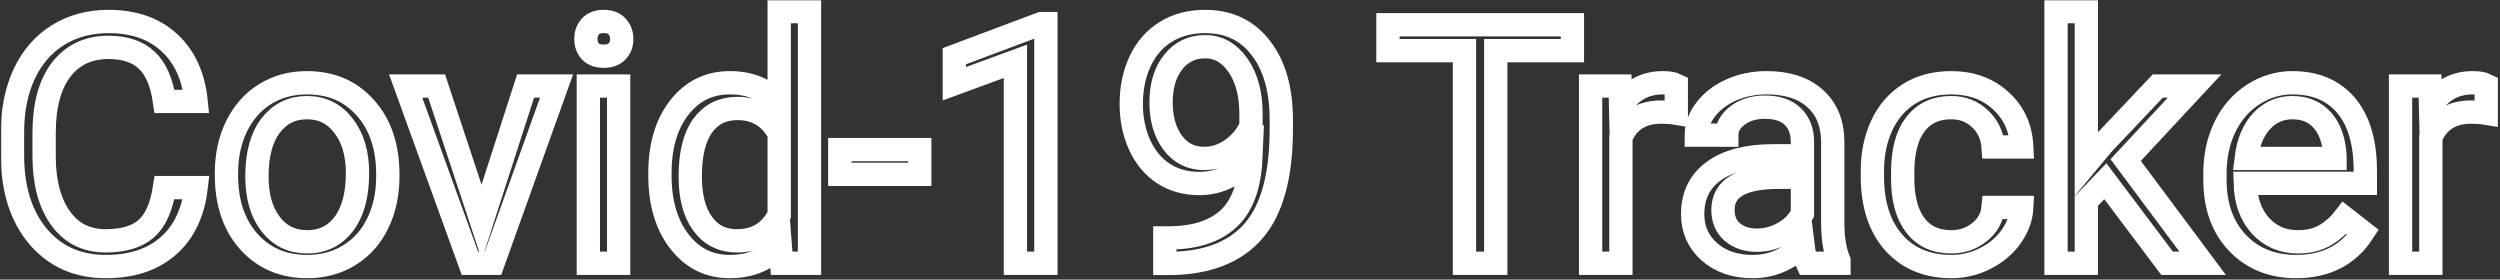 <svg width="1073" height="120" viewBox="0 0 1073 120" fill="none" xmlns="http://www.w3.org/2000/svg">
<rect x="0" y="0" width="1073" height="120" fill="#333333" stroke="none"/>
<mask id="path-1-outside-1" maskUnits="userSpaceOnUse" x="0.367" y="0" width="1072" height="120" fill="black">
<rect fill="white" x="0.367" width="1072" height="120"/>
<path d="M84.188 80.516C82.922 91.344 78.914 99.711 72.164 105.617C65.461 111.477 56.531 114.406 45.375 114.406C33.281 114.406 23.578 110.07 16.266 101.398C9 92.727 5.367 81.125 5.367 66.594V56.75C5.367 47.234 7.055 38.867 10.43 31.648C13.852 24.43 18.68 18.898 24.914 15.055C31.148 11.164 38.367 9.219 46.57 9.219C57.445 9.219 66.164 12.266 72.727 18.359C79.289 24.406 83.109 32.797 84.188 43.531H70.617C69.445 35.375 66.891 29.469 62.953 25.812C59.062 22.156 53.602 20.328 46.57 20.328C37.945 20.328 31.172 23.516 26.25 29.891C21.375 36.266 18.938 45.336 18.938 57.102V67.016C18.938 78.125 21.258 86.961 25.898 93.523C30.539 100.086 37.031 103.367 45.375 103.367C52.875 103.367 58.617 101.68 62.602 98.305C66.633 94.883 69.305 88.953 70.617 80.516H84.188Z"/>
<path d="M97.195 74.258C97.195 66.805 98.648 60.102 101.555 54.148C104.508 48.195 108.586 43.602 113.789 40.367C119.039 37.133 125.016 35.516 131.719 35.516C142.078 35.516 150.445 39.102 156.82 46.273C163.242 53.445 166.453 62.984 166.453 74.891V75.805C166.453 83.211 165.023 89.867 162.164 95.773C159.352 101.633 155.297 106.203 150 109.484C144.75 112.766 138.703 114.406 131.859 114.406C121.547 114.406 113.18 110.82 106.758 103.648C100.383 96.477 97.195 86.984 97.195 75.172V74.258ZM110.273 75.805C110.273 84.242 112.219 91.016 116.109 96.125C120.047 101.234 125.297 103.789 131.859 103.789C138.469 103.789 143.719 101.211 147.609 96.055C151.5 90.852 153.445 83.586 153.445 74.258C153.445 65.914 151.453 59.164 147.469 54.008C143.531 48.805 138.281 46.203 131.719 46.203C125.297 46.203 120.117 48.758 116.18 53.867C112.242 58.977 110.273 66.289 110.273 75.805Z"/>
<path d="M206.742 95.352L225.586 36.922H238.875L211.594 113H201.68L174.117 36.922H187.406L206.742 95.352Z"/>
<path d="M265.523 113H252.516V36.922H265.523V113ZM251.461 16.742C251.461 14.633 252.094 12.852 253.359 11.398C254.672 9.945 256.594 9.219 259.125 9.219C261.656 9.219 263.578 9.945 264.891 11.398C266.203 12.852 266.859 14.633 266.859 16.742C266.859 18.852 266.203 20.609 264.891 22.016C263.578 23.422 261.656 24.125 259.125 24.125C256.594 24.125 254.672 23.422 253.359 22.016C252.094 20.609 251.461 18.852 251.461 16.742Z"/>
<path d="M283.242 74.328C283.242 62.656 286.008 53.281 291.539 46.203C297.07 39.078 304.312 35.516 313.266 35.516C322.172 35.516 329.227 38.562 334.43 44.656V5H347.438V113H335.484L334.852 104.844C329.648 111.219 322.406 114.406 313.125 114.406C304.312 114.406 297.117 110.797 291.539 103.578C286.008 96.359 283.242 86.938 283.242 75.312V74.328ZM296.25 75.805C296.25 84.43 298.031 91.18 301.594 96.055C305.156 100.93 310.078 103.367 316.359 103.367C324.609 103.367 330.633 99.664 334.43 92.258V57.312C330.539 50.141 324.562 46.555 316.5 46.555C310.125 46.555 305.156 49.016 301.594 53.938C298.031 58.859 296.25 66.148 296.25 75.805Z"/>
<path d="M394.758 74.82H360.445V64.203H394.758V74.82Z"/>
<path d="M448.898 113H435.82V26.305L409.594 35.938V24.125L446.859 10.133H448.898V113Z"/>
<path d="M536.859 68C534.141 71.234 530.883 73.836 527.086 75.805C523.336 77.773 519.211 78.758 514.711 78.758C508.805 78.758 503.648 77.305 499.242 74.398C494.883 71.492 491.508 67.414 489.117 62.164C486.727 56.867 485.531 51.031 485.531 44.656C485.531 37.812 486.82 31.648 489.398 26.164C492.023 20.68 495.727 16.484 500.508 13.578C505.289 10.672 510.867 9.219 517.242 9.219C527.367 9.219 535.336 13.016 541.148 20.609C547.008 28.156 549.938 38.469 549.938 51.547V55.344C549.938 75.266 546 89.82 538.125 99.008C530.25 108.148 518.367 112.836 502.477 113.07H499.945V102.102H502.688C513.422 101.914 521.672 99.125 527.438 93.734C533.203 88.297 536.344 79.719 536.859 68ZM516.82 68C521.18 68 525.188 66.664 528.844 63.992C532.547 61.32 535.242 58.016 536.93 54.078V48.875C536.93 40.344 535.078 33.406 531.375 28.062C527.672 22.719 522.984 20.047 517.312 20.047C511.594 20.047 507 22.25 503.531 26.656C500.062 31.016 498.328 36.781 498.328 43.953C498.328 50.938 499.992 56.703 503.32 61.25C506.695 65.75 511.195 68 516.82 68Z"/>
<path d="M674.883 21.734H641.977V113H628.547V21.734H595.711V10.625H674.883V21.734Z"/>
<path d="M719.461 48.594C717.492 48.266 715.359 48.102 713.062 48.102C704.531 48.102 698.742 51.734 695.695 59V113H682.688V36.922H695.344L695.555 45.711C699.82 38.914 705.867 35.516 713.695 35.516C716.227 35.516 718.148 35.844 719.461 36.5V48.594Z"/>
<path d="M775.641 113C774.891 111.5 774.281 108.828 773.812 104.984C767.766 111.266 760.547 114.406 752.156 114.406C744.656 114.406 738.492 112.297 733.664 108.078C728.883 103.812 726.492 98.422 726.492 91.906C726.492 83.984 729.492 77.844 735.492 73.484C741.539 69.078 750.023 66.875 760.945 66.875H773.602V60.898C773.602 56.352 772.242 52.742 769.523 50.07C766.805 47.352 762.797 45.992 757.5 45.992C752.859 45.992 748.969 47.164 745.828 49.508C742.688 51.852 741.117 54.688 741.117 58.016H728.039C728.039 54.219 729.375 50.562 732.047 47.047C734.766 43.484 738.422 40.672 743.016 38.609C747.656 36.547 752.742 35.516 758.273 35.516C767.039 35.516 773.906 37.719 778.875 42.125C783.844 46.484 786.422 52.508 786.609 60.195V95.211C786.609 102.195 787.5 107.75 789.281 111.875V113H775.641ZM754.055 103.086C758.133 103.086 762 102.031 765.656 99.922C769.312 97.812 771.961 95.07 773.602 91.695V76.086H763.406C747.469 76.086 739.5 80.75 739.5 90.078C739.5 94.156 740.859 97.344 743.578 99.641C746.297 101.938 749.789 103.086 754.055 103.086Z"/>
<path d="M837.516 103.789C842.156 103.789 846.211 102.383 849.68 99.57C853.148 96.758 855.07 93.242 855.445 89.023H867.75C867.516 93.383 866.016 97.531 863.25 101.469C860.484 105.406 856.781 108.547 852.141 110.891C847.547 113.234 842.672 114.406 837.516 114.406C827.156 114.406 818.906 110.961 812.766 104.07C806.672 97.133 803.625 87.664 803.625 75.664V73.484C803.625 66.078 804.984 59.492 807.703 53.727C810.422 47.961 814.312 43.484 819.375 40.297C824.484 37.109 830.508 35.516 837.445 35.516C845.977 35.516 853.055 38.07 858.68 43.18C864.352 48.289 867.375 54.922 867.75 63.078H855.445C855.07 58.156 853.195 54.125 849.82 50.984C846.492 47.797 842.367 46.203 837.445 46.203C830.836 46.203 825.703 48.594 822.047 53.375C818.438 58.109 816.633 64.977 816.633 73.977V76.438C816.633 85.203 818.438 91.953 822.047 96.688C825.656 101.422 830.812 103.789 837.516 103.789Z"/>
<path d="M903.609 77.773L895.453 86.281V113H882.445V5H895.453V70.32L902.414 61.953L926.109 36.922H941.93L912.328 68.703L945.375 113H930.117L903.609 77.773Z"/>
<path d="M985.523 114.406C975.211 114.406 966.82 111.031 960.352 104.281C953.883 97.484 950.648 88.414 950.648 77.07V74.68C950.648 67.133 952.078 60.406 954.938 54.5C957.844 48.547 961.875 43.906 967.031 40.578C972.234 37.203 977.859 35.516 983.906 35.516C993.797 35.516 1001.48 38.773 1006.97 45.289C1012.45 51.805 1015.2 61.133 1015.2 73.273V78.688H963.656C963.844 86.188 966.023 92.258 970.195 96.898C974.414 101.492 979.758 103.789 986.227 103.789C990.82 103.789 994.711 102.852 997.898 100.977C1001.09 99.102 1003.88 96.617 1006.27 93.523L1014.21 99.711C1007.84 109.508 998.273 114.406 985.523 114.406ZM983.906 46.203C978.656 46.203 974.25 48.125 970.688 51.969C967.125 55.766 964.922 61.109 964.078 68H1002.19V67.016C1001.81 60.406 1000.03 55.297 996.844 51.688C993.656 48.031 989.344 46.203 983.906 46.203Z"/>
<path d="M1067.09 48.594C1065.12 48.266 1062.98 48.102 1060.69 48.102C1052.16 48.102 1046.37 51.734 1043.32 59V113H1030.31V36.922H1042.97L1043.18 45.711C1047.45 38.914 1053.49 35.516 1061.32 35.516C1063.85 35.516 1065.77 35.844 1067.09 36.5V48.594Z"/>
</mask>
<path d="M84.188 80.516C82.922 91.344 78.914 99.711 72.164 105.617C65.461 111.477 56.531 114.406 45.375 114.406C33.281 114.406 23.578 110.07 16.266 101.398C9 92.727 5.367 81.125 5.367 66.594V56.75C5.367 47.234 7.055 38.867 10.43 31.648C13.852 24.43 18.68 18.898 24.914 15.055C31.148 11.164 38.367 9.219 46.57 9.219C57.445 9.219 66.164 12.266 72.727 18.359C79.289 24.406 83.109 32.797 84.188 43.531H70.617C69.445 35.375 66.891 29.469 62.953 25.812C59.062 22.156 53.602 20.328 46.57 20.328C37.945 20.328 31.172 23.516 26.25 29.891C21.375 36.266 18.938 45.336 18.938 57.102V67.016C18.938 78.125 21.258 86.961 25.898 93.523C30.539 100.086 37.031 103.367 45.375 103.367C52.875 103.367 58.617 101.68 62.602 98.305C66.633 94.883 69.305 88.953 70.617 80.516H84.188Z" stroke="white" stroke-width="10" mask="url(#path-1-outside-1)"/>
<path d="M97.195 74.258C97.195 66.805 98.648 60.102 101.555 54.148C104.508 48.195 108.586 43.602 113.789 40.367C119.039 37.133 125.016 35.516 131.719 35.516C142.078 35.516 150.445 39.102 156.82 46.273C163.242 53.445 166.453 62.984 166.453 74.891V75.805C166.453 83.211 165.023 89.867 162.164 95.773C159.352 101.633 155.297 106.203 150 109.484C144.75 112.766 138.703 114.406 131.859 114.406C121.547 114.406 113.18 110.82 106.758 103.648C100.383 96.477 97.195 86.984 97.195 75.172V74.258ZM110.273 75.805C110.273 84.242 112.219 91.016 116.109 96.125C120.047 101.234 125.297 103.789 131.859 103.789C138.469 103.789 143.719 101.211 147.609 96.055C151.5 90.852 153.445 83.586 153.445 74.258C153.445 65.914 151.453 59.164 147.469 54.008C143.531 48.805 138.281 46.203 131.719 46.203C125.297 46.203 120.117 48.758 116.18 53.867C112.242 58.977 110.273 66.289 110.273 75.805Z" stroke="white" stroke-width="10" mask="url(#path-1-outside-1)"/>
<path d="M206.742 95.352L225.586 36.922H238.875L211.594 113H201.68L174.117 36.922H187.406L206.742 95.352Z" stroke="white" stroke-width="10" mask="url(#path-1-outside-1)"/>
<path d="M265.523 113H252.516V36.922H265.523V113ZM251.461 16.742C251.461 14.633 252.094 12.852 253.359 11.398C254.672 9.945 256.594 9.219 259.125 9.219C261.656 9.219 263.578 9.945 264.891 11.398C266.203 12.852 266.859 14.633 266.859 16.742C266.859 18.852 266.203 20.609 264.891 22.016C263.578 23.422 261.656 24.125 259.125 24.125C256.594 24.125 254.672 23.422 253.359 22.016C252.094 20.609 251.461 18.852 251.461 16.742Z" stroke="white" stroke-width="10" mask="url(#path-1-outside-1)"/>
<path d="M283.242 74.328C283.242 62.656 286.008 53.281 291.539 46.203C297.07 39.078 304.312 35.516 313.266 35.516C322.172 35.516 329.227 38.562 334.43 44.656V5H347.438V113H335.484L334.852 104.844C329.648 111.219 322.406 114.406 313.125 114.406C304.312 114.406 297.117 110.797 291.539 103.578C286.008 96.359 283.242 86.938 283.242 75.312V74.328ZM296.25 75.805C296.25 84.43 298.031 91.18 301.594 96.055C305.156 100.93 310.078 103.367 316.359 103.367C324.609 103.367 330.633 99.664 334.43 92.258V57.312C330.539 50.141 324.562 46.555 316.5 46.555C310.125 46.555 305.156 49.016 301.594 53.938C298.031 58.859 296.25 66.148 296.25 75.805Z" stroke="white" stroke-width="10" mask="url(#path-1-outside-1)"/>
<path d="M394.758 74.82H360.445V64.203H394.758V74.82Z" stroke="white" stroke-width="10" mask="url(#path-1-outside-1)"/>
<path d="M448.898 113H435.82V26.305L409.594 35.938V24.125L446.859 10.133H448.898V113Z" stroke="white" stroke-width="10" mask="url(#path-1-outside-1)"/>
<path d="M536.859 68C534.141 71.234 530.883 73.836 527.086 75.805C523.336 77.773 519.211 78.758 514.711 78.758C508.805 78.758 503.648 77.305 499.242 74.398C494.883 71.492 491.508 67.414 489.117 62.164C486.727 56.867 485.531 51.031 485.531 44.656C485.531 37.812 486.82 31.648 489.398 26.164C492.023 20.68 495.727 16.484 500.508 13.578C505.289 10.672 510.867 9.219 517.242 9.219C527.367 9.219 535.336 13.016 541.148 20.609C547.008 28.156 549.938 38.469 549.938 51.547V55.344C549.938 75.266 546 89.82 538.125 99.008C530.25 108.148 518.367 112.836 502.477 113.07H499.945V102.102H502.688C513.422 101.914 521.672 99.125 527.438 93.734C533.203 88.297 536.344 79.719 536.859 68ZM516.82 68C521.18 68 525.188 66.664 528.844 63.992C532.547 61.32 535.242 58.016 536.93 54.078V48.875C536.93 40.344 535.078 33.406 531.375 28.062C527.672 22.719 522.984 20.047 517.312 20.047C511.594 20.047 507 22.25 503.531 26.656C500.062 31.016 498.328 36.781 498.328 43.953C498.328 50.938 499.992 56.703 503.32 61.25C506.695 65.75 511.195 68 516.82 68Z" stroke="white" stroke-width="10" mask="url(#path-1-outside-1)"/>
<path d="M674.883 21.734H641.977V113H628.547V21.734H595.711V10.625H674.883V21.734Z" stroke="white" stroke-width="10" mask="url(#path-1-outside-1)"/>
<path d="M719.461 48.594C717.492 48.266 715.359 48.102 713.062 48.102C704.531 48.102 698.742 51.734 695.695 59V113H682.688V36.922H695.344L695.555 45.711C699.82 38.914 705.867 35.516 713.695 35.516C716.227 35.516 718.148 35.844 719.461 36.5V48.594Z" stroke="white" stroke-width="10" mask="url(#path-1-outside-1)"/>
<path d="M775.641 113C774.891 111.5 774.281 108.828 773.812 104.984C767.766 111.266 760.547 114.406 752.156 114.406C744.656 114.406 738.492 112.297 733.664 108.078C728.883 103.812 726.492 98.422 726.492 91.906C726.492 83.984 729.492 77.844 735.492 73.484C741.539 69.078 750.023 66.875 760.945 66.875H773.602V60.898C773.602 56.352 772.242 52.742 769.523 50.07C766.805 47.352 762.797 45.992 757.5 45.992C752.859 45.992 748.969 47.164 745.828 49.508C742.688 51.852 741.117 54.688 741.117 58.016H728.039C728.039 54.219 729.375 50.562 732.047 47.047C734.766 43.484 738.422 40.672 743.016 38.609C747.656 36.547 752.742 35.516 758.273 35.516C767.039 35.516 773.906 37.719 778.875 42.125C783.844 46.484 786.422 52.508 786.609 60.195V95.211C786.609 102.195 787.5 107.75 789.281 111.875V113H775.641ZM754.055 103.086C758.133 103.086 762 102.031 765.656 99.922C769.312 97.812 771.961 95.07 773.602 91.695V76.086H763.406C747.469 76.086 739.5 80.75 739.5 90.078C739.5 94.156 740.859 97.344 743.578 99.641C746.297 101.938 749.789 103.086 754.055 103.086Z" stroke="white" stroke-width="10" mask="url(#path-1-outside-1)"/>
<path d="M837.516 103.789C842.156 103.789 846.211 102.383 849.68 99.57C853.148 96.758 855.07 93.242 855.445 89.023H867.75C867.516 93.383 866.016 97.531 863.25 101.469C860.484 105.406 856.781 108.547 852.141 110.891C847.547 113.234 842.672 114.406 837.516 114.406C827.156 114.406 818.906 110.961 812.766 104.07C806.672 97.133 803.625 87.664 803.625 75.664V73.484C803.625 66.078 804.984 59.492 807.703 53.727C810.422 47.961 814.312 43.484 819.375 40.297C824.484 37.109 830.508 35.516 837.445 35.516C845.977 35.516 853.055 38.07 858.68 43.18C864.352 48.289 867.375 54.922 867.75 63.078H855.445C855.07 58.156 853.195 54.125 849.82 50.984C846.492 47.797 842.367 46.203 837.445 46.203C830.836 46.203 825.703 48.594 822.047 53.375C818.438 58.109 816.633 64.977 816.633 73.977V76.438C816.633 85.203 818.438 91.953 822.047 96.688C825.656 101.422 830.812 103.789 837.516 103.789Z" stroke="white" stroke-width="10" mask="url(#path-1-outside-1)"/>
<path d="M903.609 77.773L895.453 86.281V113H882.445V5H895.453V70.32L902.414 61.953L926.109 36.922H941.93L912.328 68.703L945.375 113H930.117L903.609 77.773Z" stroke="white" stroke-width="10" mask="url(#path-1-outside-1)"/>
<path d="M985.523 114.406C975.211 114.406 966.82 111.031 960.352 104.281C953.883 97.484 950.648 88.414 950.648 77.07V74.68C950.648 67.133 952.078 60.406 954.938 54.5C957.844 48.547 961.875 43.906 967.031 40.578C972.234 37.203 977.859 35.516 983.906 35.516C993.797 35.516 1001.48 38.773 1006.97 45.289C1012.45 51.805 1015.2 61.133 1015.2 73.273V78.688H963.656C963.844 86.188 966.023 92.258 970.195 96.898C974.414 101.492 979.758 103.789 986.227 103.789C990.82 103.789 994.711 102.852 997.898 100.977C1001.09 99.102 1003.88 96.617 1006.27 93.523L1014.21 99.711C1007.84 109.508 998.273 114.406 985.523 114.406ZM983.906 46.203C978.656 46.203 974.25 48.125 970.688 51.969C967.125 55.766 964.922 61.109 964.078 68H1002.19V67.016C1001.81 60.406 1000.03 55.297 996.844 51.688C993.656 48.031 989.344 46.203 983.906 46.203Z" stroke="white" stroke-width="10" mask="url(#path-1-outside-1)"/>
<path d="M1067.09 48.594C1065.12 48.266 1062.98 48.102 1060.69 48.102C1052.16 48.102 1046.37 51.734 1043.32 59V113H1030.31V36.922H1042.97L1043.18 45.711C1047.45 38.914 1053.49 35.516 1061.32 35.516C1063.85 35.516 1065.77 35.844 1067.09 36.5V48.594Z" stroke="white" stroke-width="10" mask="url(#path-1-outside-1)"/>
</svg>
